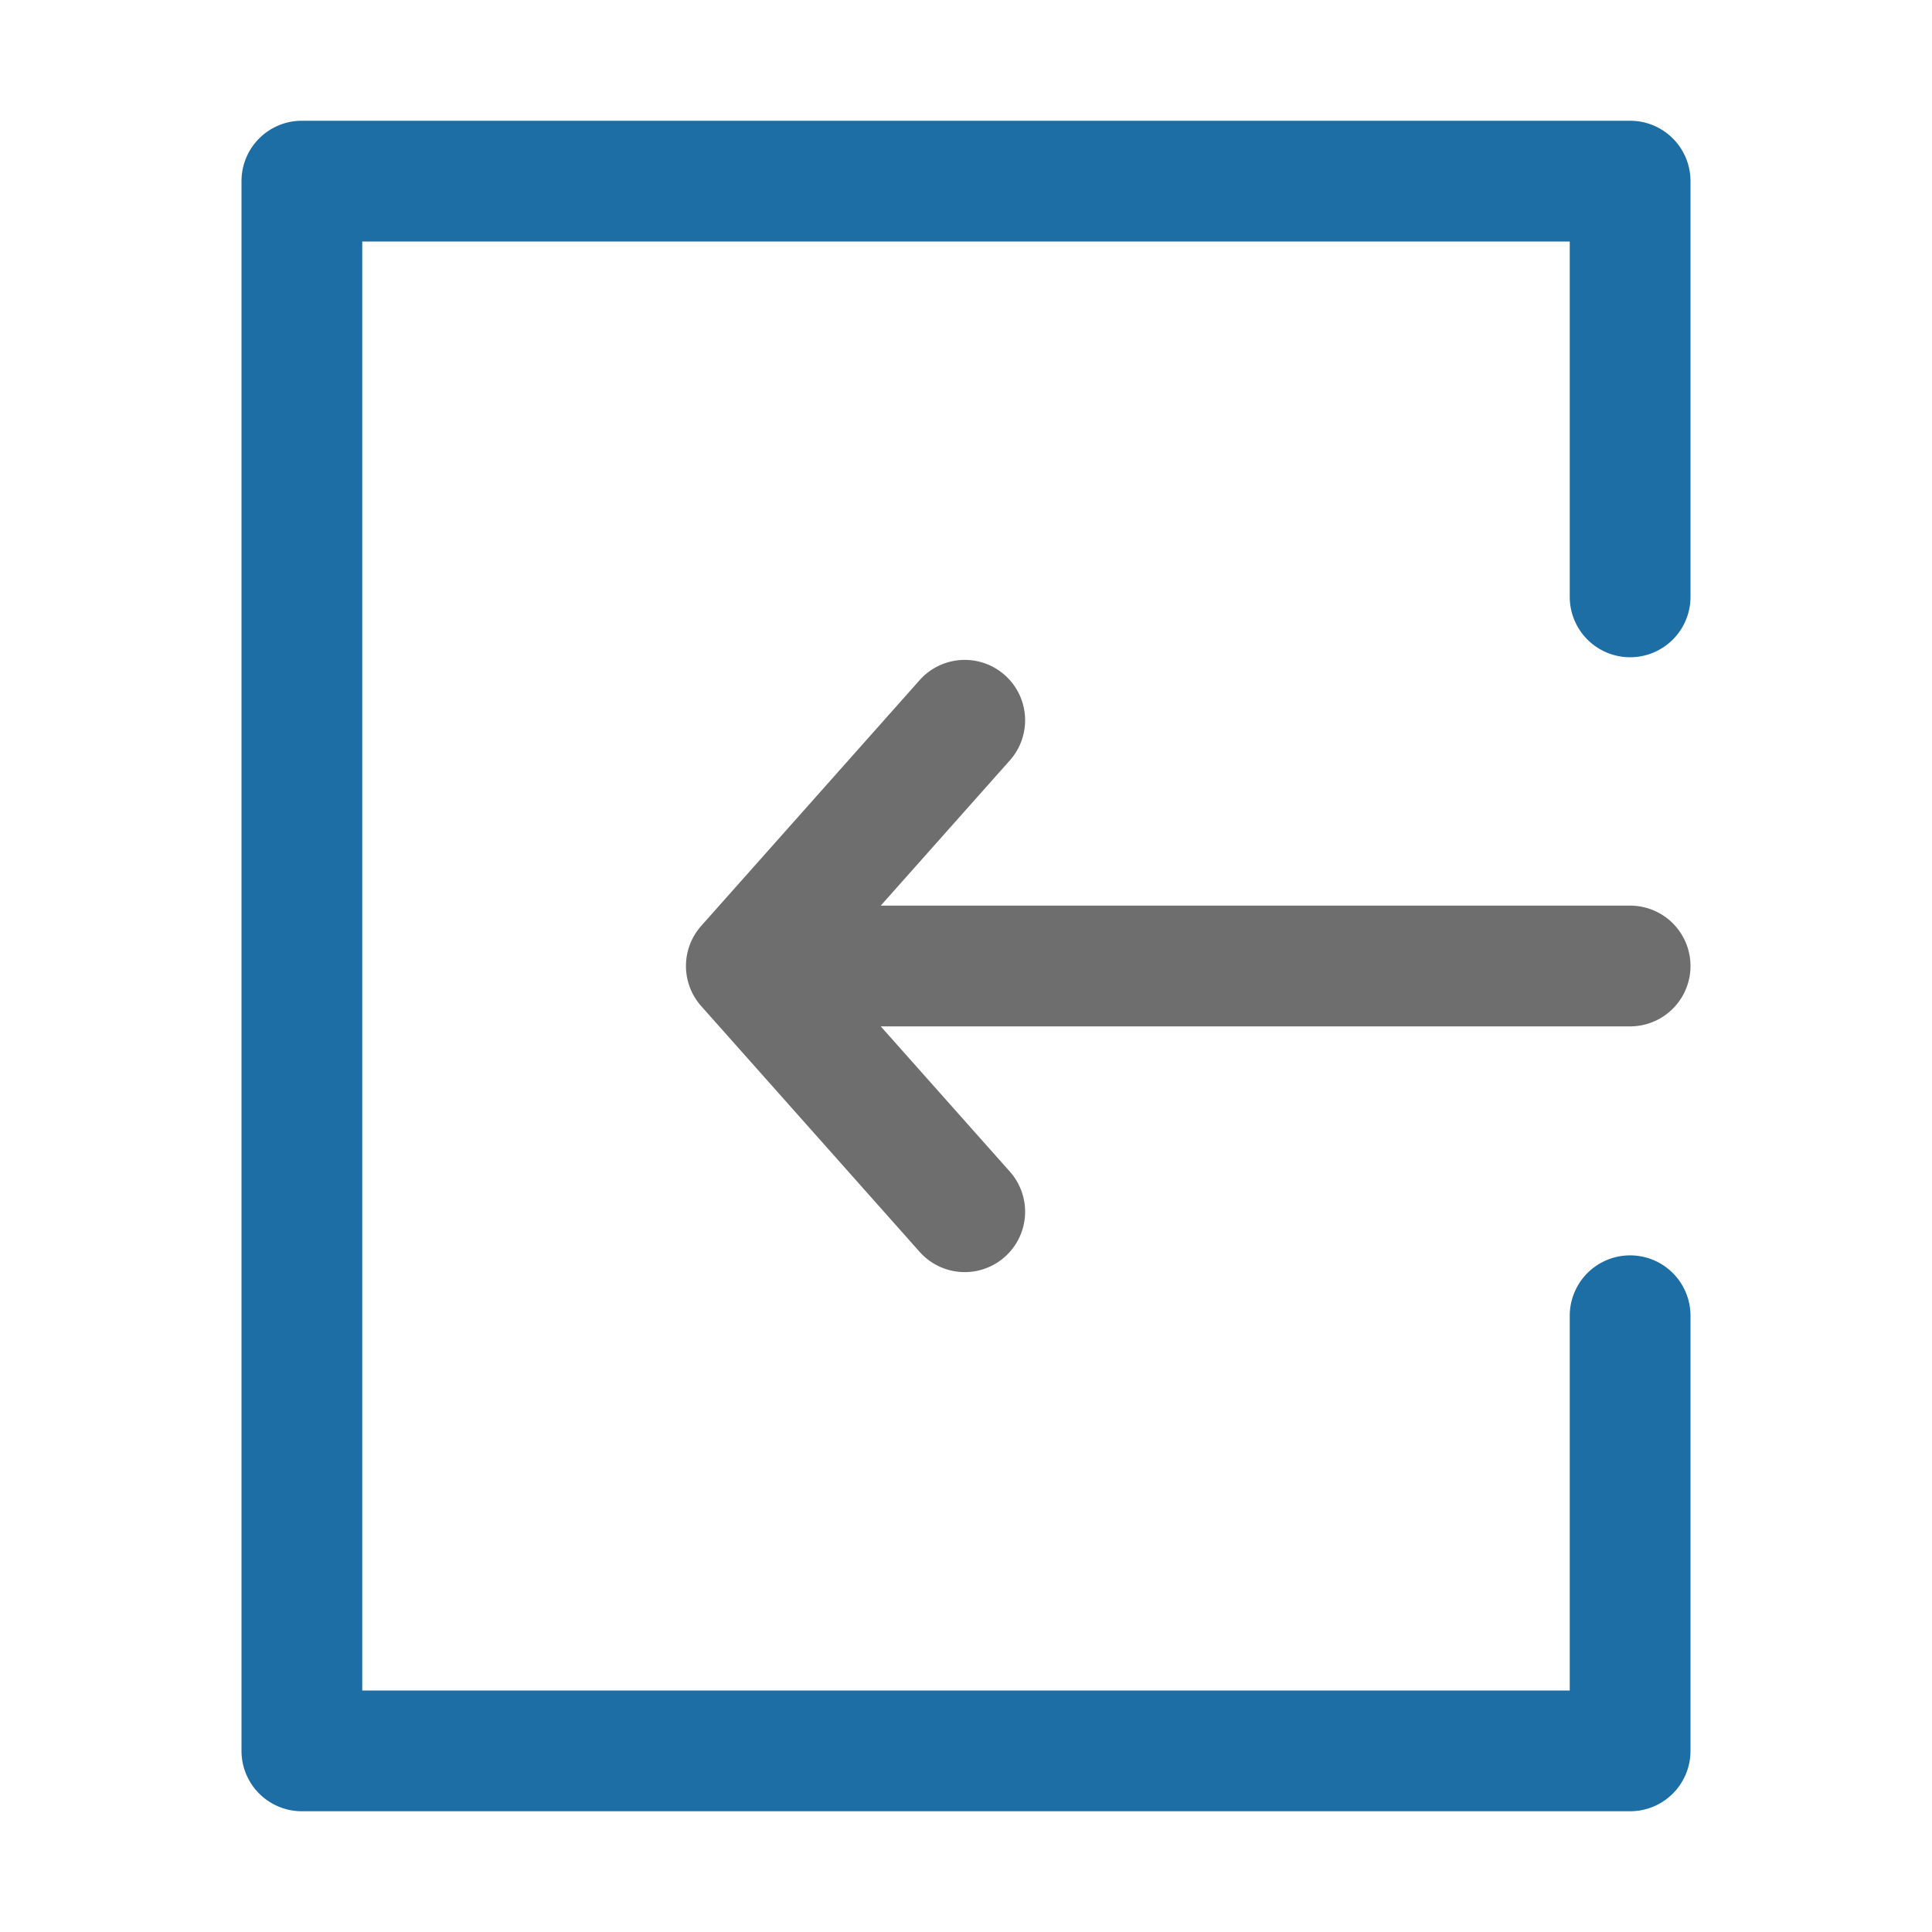 <svg xmlns="http://www.w3.org/2000/svg" viewBox="0 0 32 32"><g data-name="Log In"><path fill="#6e6e6e" d="M27,15H14.588l2.151-2.42a1,1,0,0,0-1.495-1.328l-3.63,4.084a1,1,0,0,0,0,1.328l3.63,4.084A1,1,0,0,0,16.739,19.42L14.588,17H27a1,1,0,0,0,0-2Z"/><path fill="#1c6ea5" d="M27,30H5a1,1,0,0,1-1-1V3A1,1,0,0,1,5,2H27a1,1,0,0,1,1,1V9.886a1,1,0,1,1-2,0V4H6V28H26V21.793a1,1,0,0,1,2,0V29A1,1,0,0,1,27,30Z"/></g></svg>